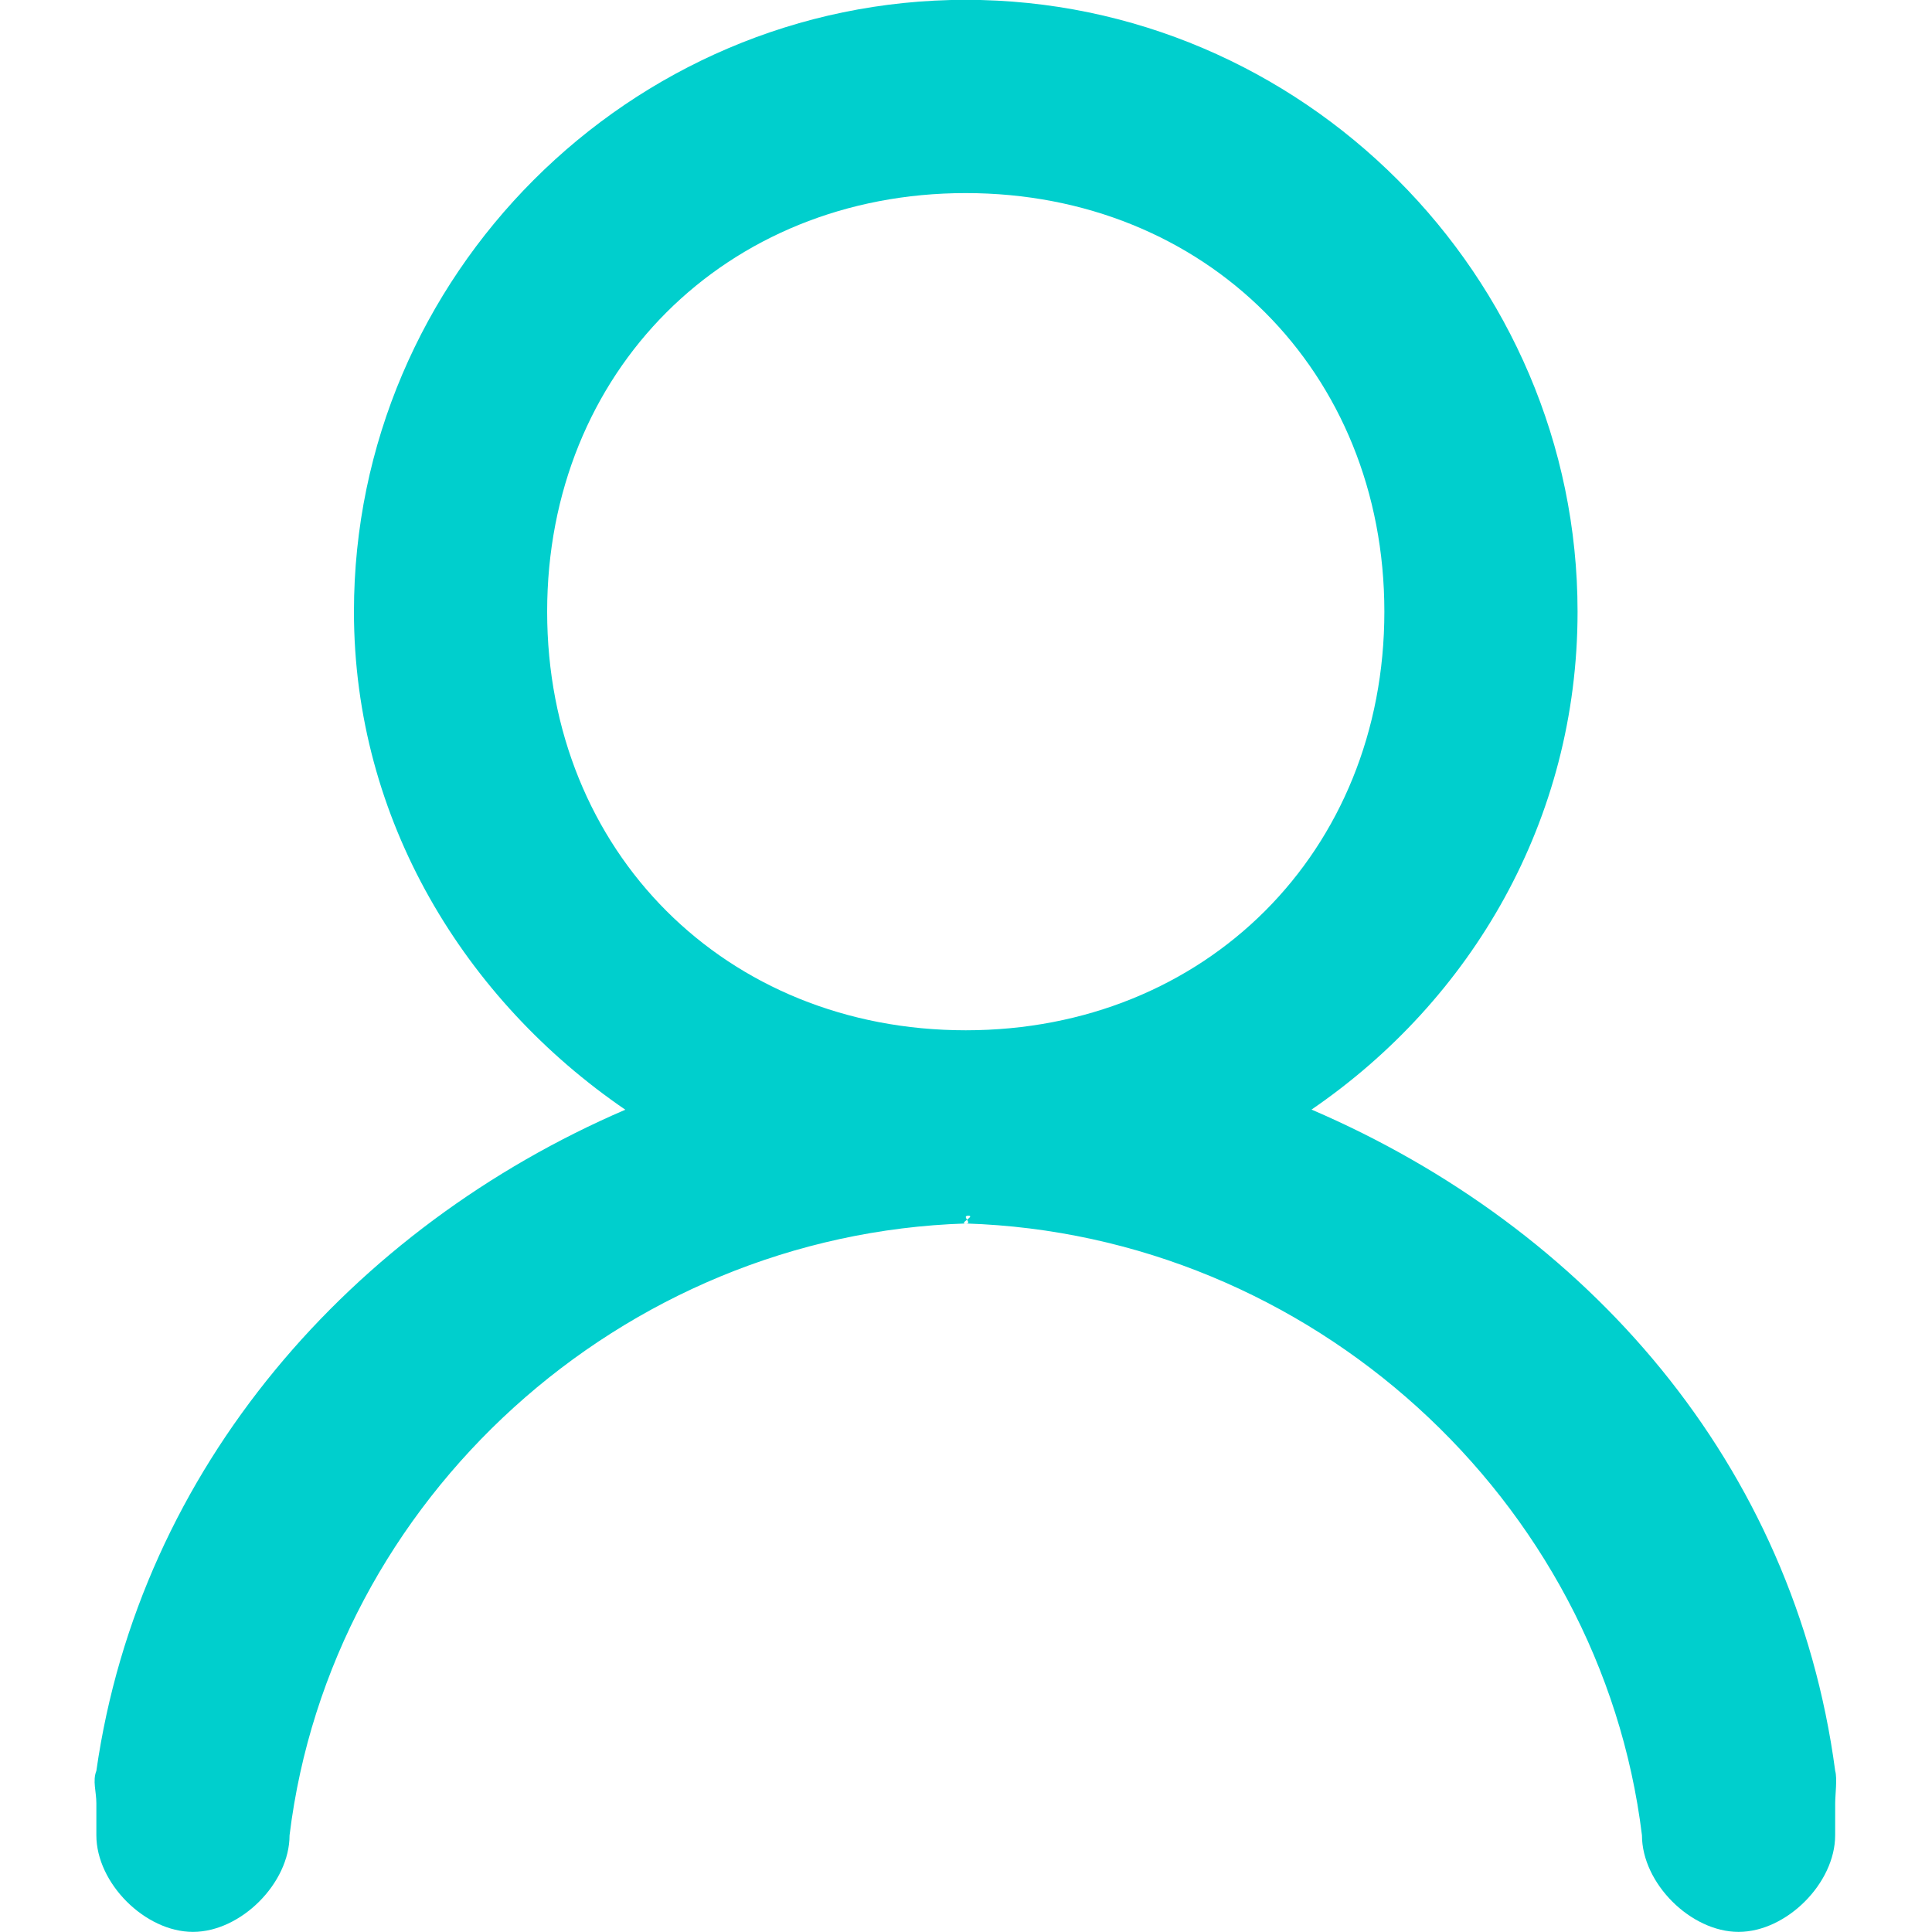 <svg xmlns="http://www.w3.org/2000/svg" viewBox="0 0 1024 1024"><path
    d="M972.67,972.74c0,25.38-25.81,51.2-51.2,51.2s-51.2-25.82-51.2-51.2h0c-21.81-178.12-175.69-318.49-358.4-324.27-3.95.14,5.34-4.11,1.36-4.11s2.57,4.25-1.36,4.11c-182.69,5.8-336.59,146.16-358.4,324.27h0c0,25.38-25.81,51.2-51.2,51.2s-51.2-25.82-51.2-51.2V955.67c0-6-2.09-11.81,0-17.07,23-161,135.79-288.21,280.36-350.43-84.89-58.06-143.83-153.38-143.83-264,0-178,146.19-324.26,324.27-324.26S836.14,146.17,836.14,324.2c0,110.55-56.19,205.83-141,263.9,146,62.76,255.83,187.53,277.55,350.5,1.15,4,0,12.68,0,17.07ZM733.74,324.2c0-127.16-94.67-221.86-221.87-221.86S290,197,290,324.2s94.67,221.87,221.87,221.87S733.74,451.36,733.74,324.2Z"
    style="fill:#00cfcd;fill-rule:evenodd"
  /></svg>
